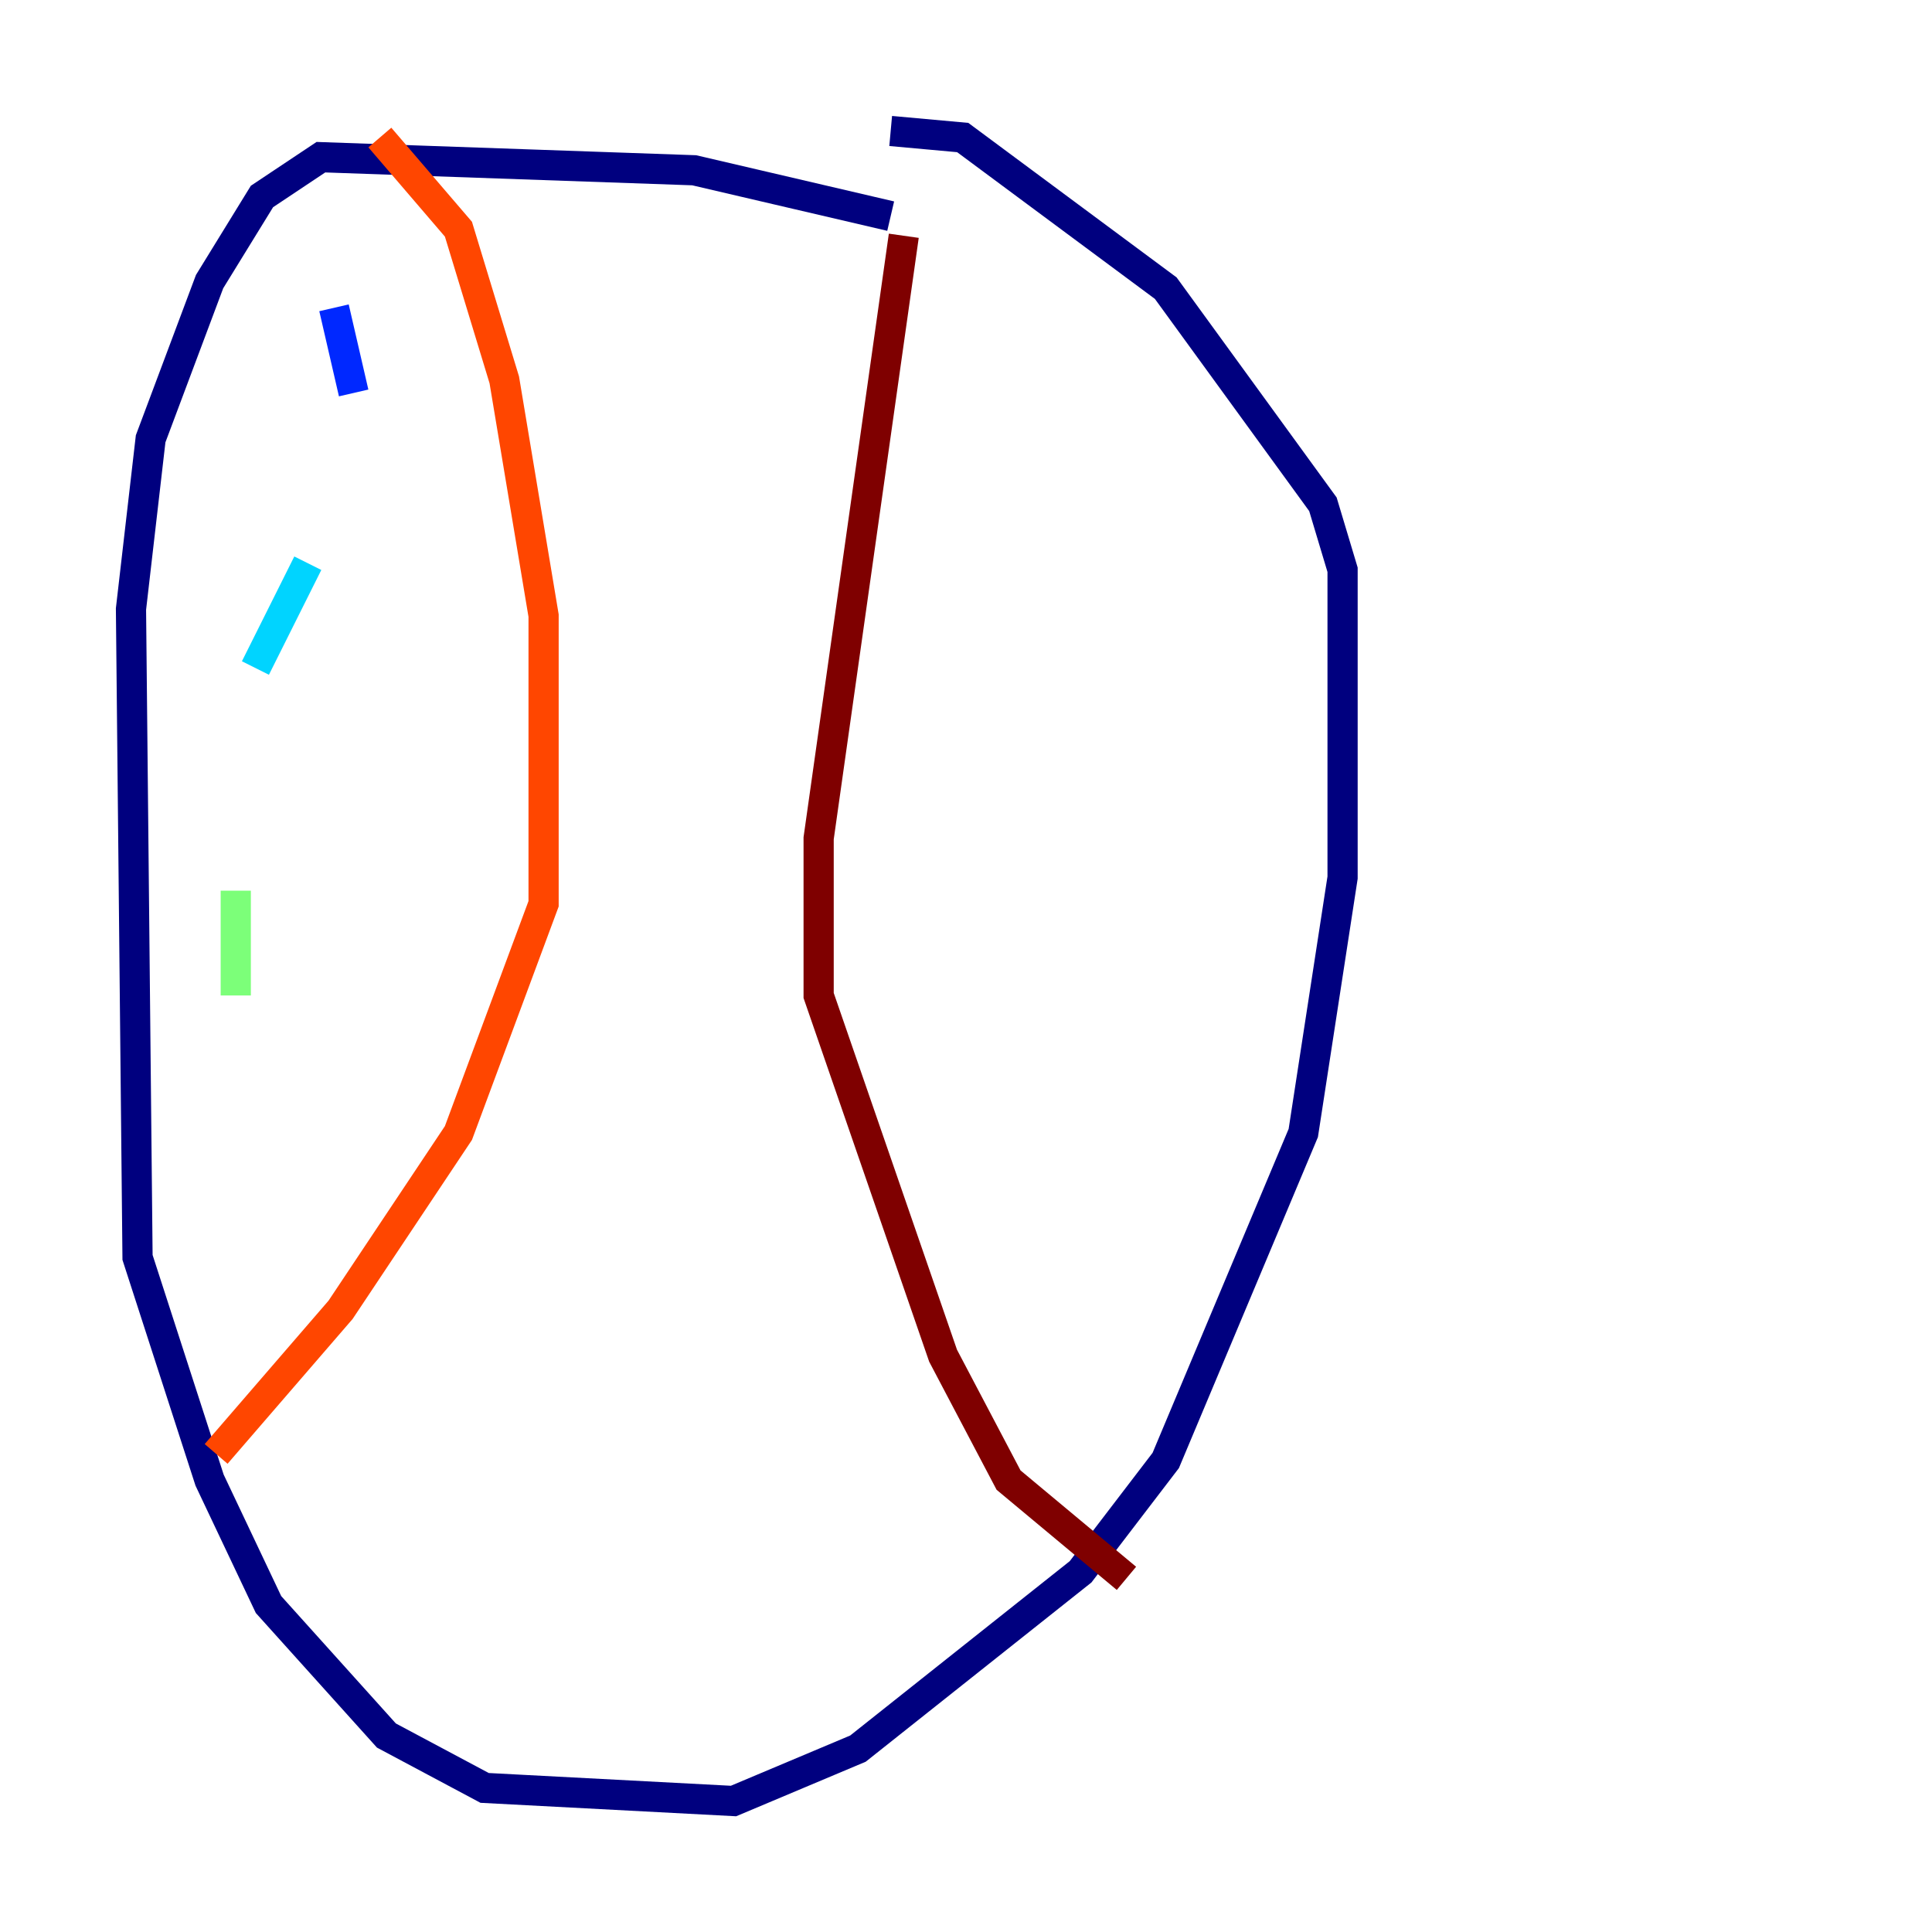 <?xml version="1.0" encoding="utf-8" ?>
<svg baseProfile="tiny" height="128" version="1.2" viewBox="0,0,128,128" width="128" xmlns="http://www.w3.org/2000/svg" xmlns:ev="http://www.w3.org/2001/xml-events" xmlns:xlink="http://www.w3.org/1999/xlink"><defs /><polyline fill="none" points="59.01,14.319 45.993,11.281 21.261,10.414 17.356,13.017 13.885,18.658 9.98,29.071 8.678,40.352 9.112,83.308 13.885,98.061 17.79,106.305 25.6,114.983 32.108,118.454 48.597,119.322 56.841,115.851 71.593,104.136 77.234,96.759 86.346,75.064 88.949,58.142 88.949,37.749 87.647,33.41 77.234,19.091 63.783,9.112 59.01,8.678" stroke="#00007f" stroke-width="2" /><polyline fill="none" points="22.129,20.393 23.43,26.034" stroke="#0028ff" stroke-width="2" /><polyline fill="none" points="20.393,37.315 16.922,44.258" stroke="#00d4ff" stroke-width="2" /><polyline fill="none" points="15.62,59.01 15.62,65.953" stroke="#7cff79" stroke-width="2" /><polyline fill="none" points="12.583,73.763 12.583,73.763" stroke="#ffe500" stroke-width="2" /><polyline fill="none" points="25.166,9.112 30.373,15.186 33.41,25.166 36.014,40.786 36.014,59.878 30.373,75.064 22.563,86.78 14.319,96.325" stroke="#ff4600" stroke-width="2" /><polyline fill="none" points="59.878,15.62 54.237,55.539 54.237,65.953 62.481,89.817 66.82,98.061 74.63,104.57" stroke="#7f0000" stroke-width="2" /></svg>